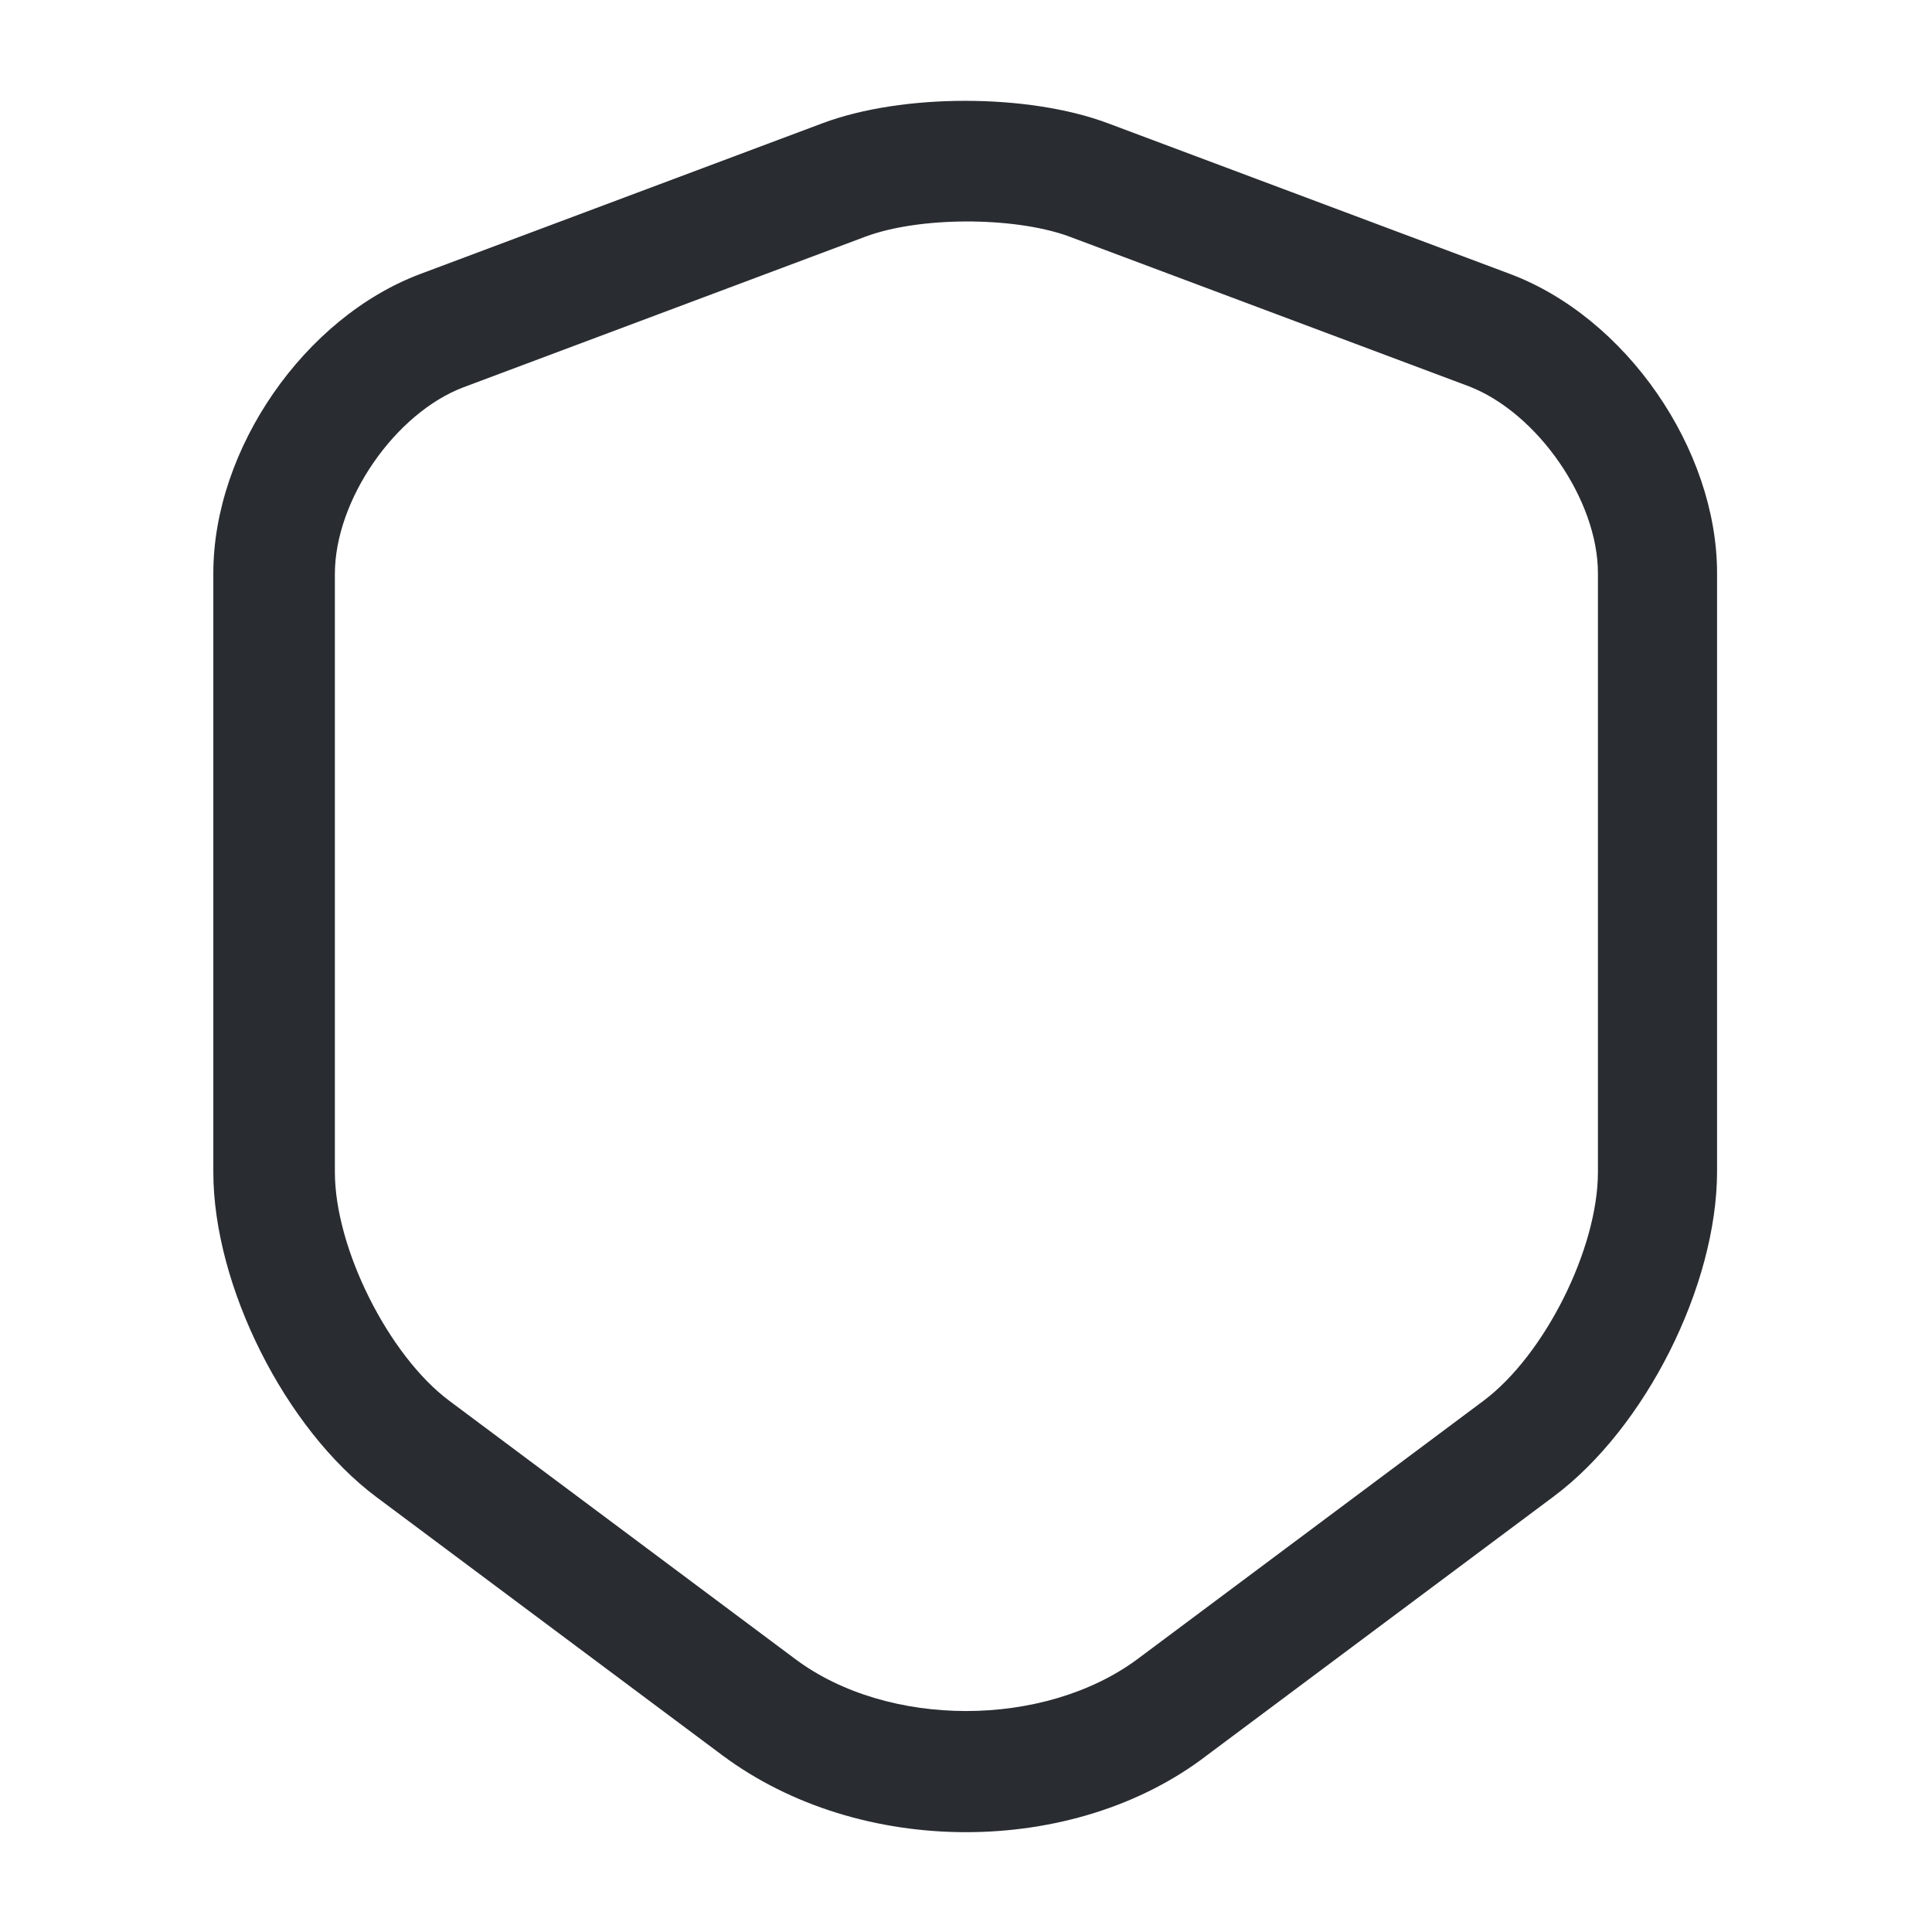 <svg xmlns="http://www.w3.org/2000/svg" width="24" height="24" viewBox="0 0 24 24">
  <defs/>
  <path fill="#292D32" d="M12,22.76 C10.91,22.76 9.83,22.44 8.98,21.81 L4.68,18.6 C3.54,17.75 2.65,15.97 2.65,14.56 L2.65,7.12 C2.65,5.58 3.78,3.94 5.23,3.4 L10.22,1.53 C11.21,1.16 12.77,1.16 13.76,1.53 L18.75,3.4 C20.2,3.94 21.33,5.58 21.33,7.12 L21.33,14.55 C21.33,15.97 20.44,17.74 19.3,18.59 L15,21.8 C14.17,22.44 13.09,22.76 12,22.76 Z M10.75,2.94 L5.76,4.81 C4.91,5.13 4.16,6.21 4.16,7.13 L4.16,14.56 C4.16,15.51 4.83,16.84 5.58,17.4 L9.88,20.61 C11.03,21.47 12.97,21.47 14.13,20.61 L18.43,17.4 C19.19,16.83 19.85,15.51 19.85,14.56 L19.85,7.12 C19.85,6.21 19.1,5.13 18.25,4.8 L13.26,2.93 C12.58,2.69 11.42,2.69 10.75,2.94 Z"/>
</svg>

